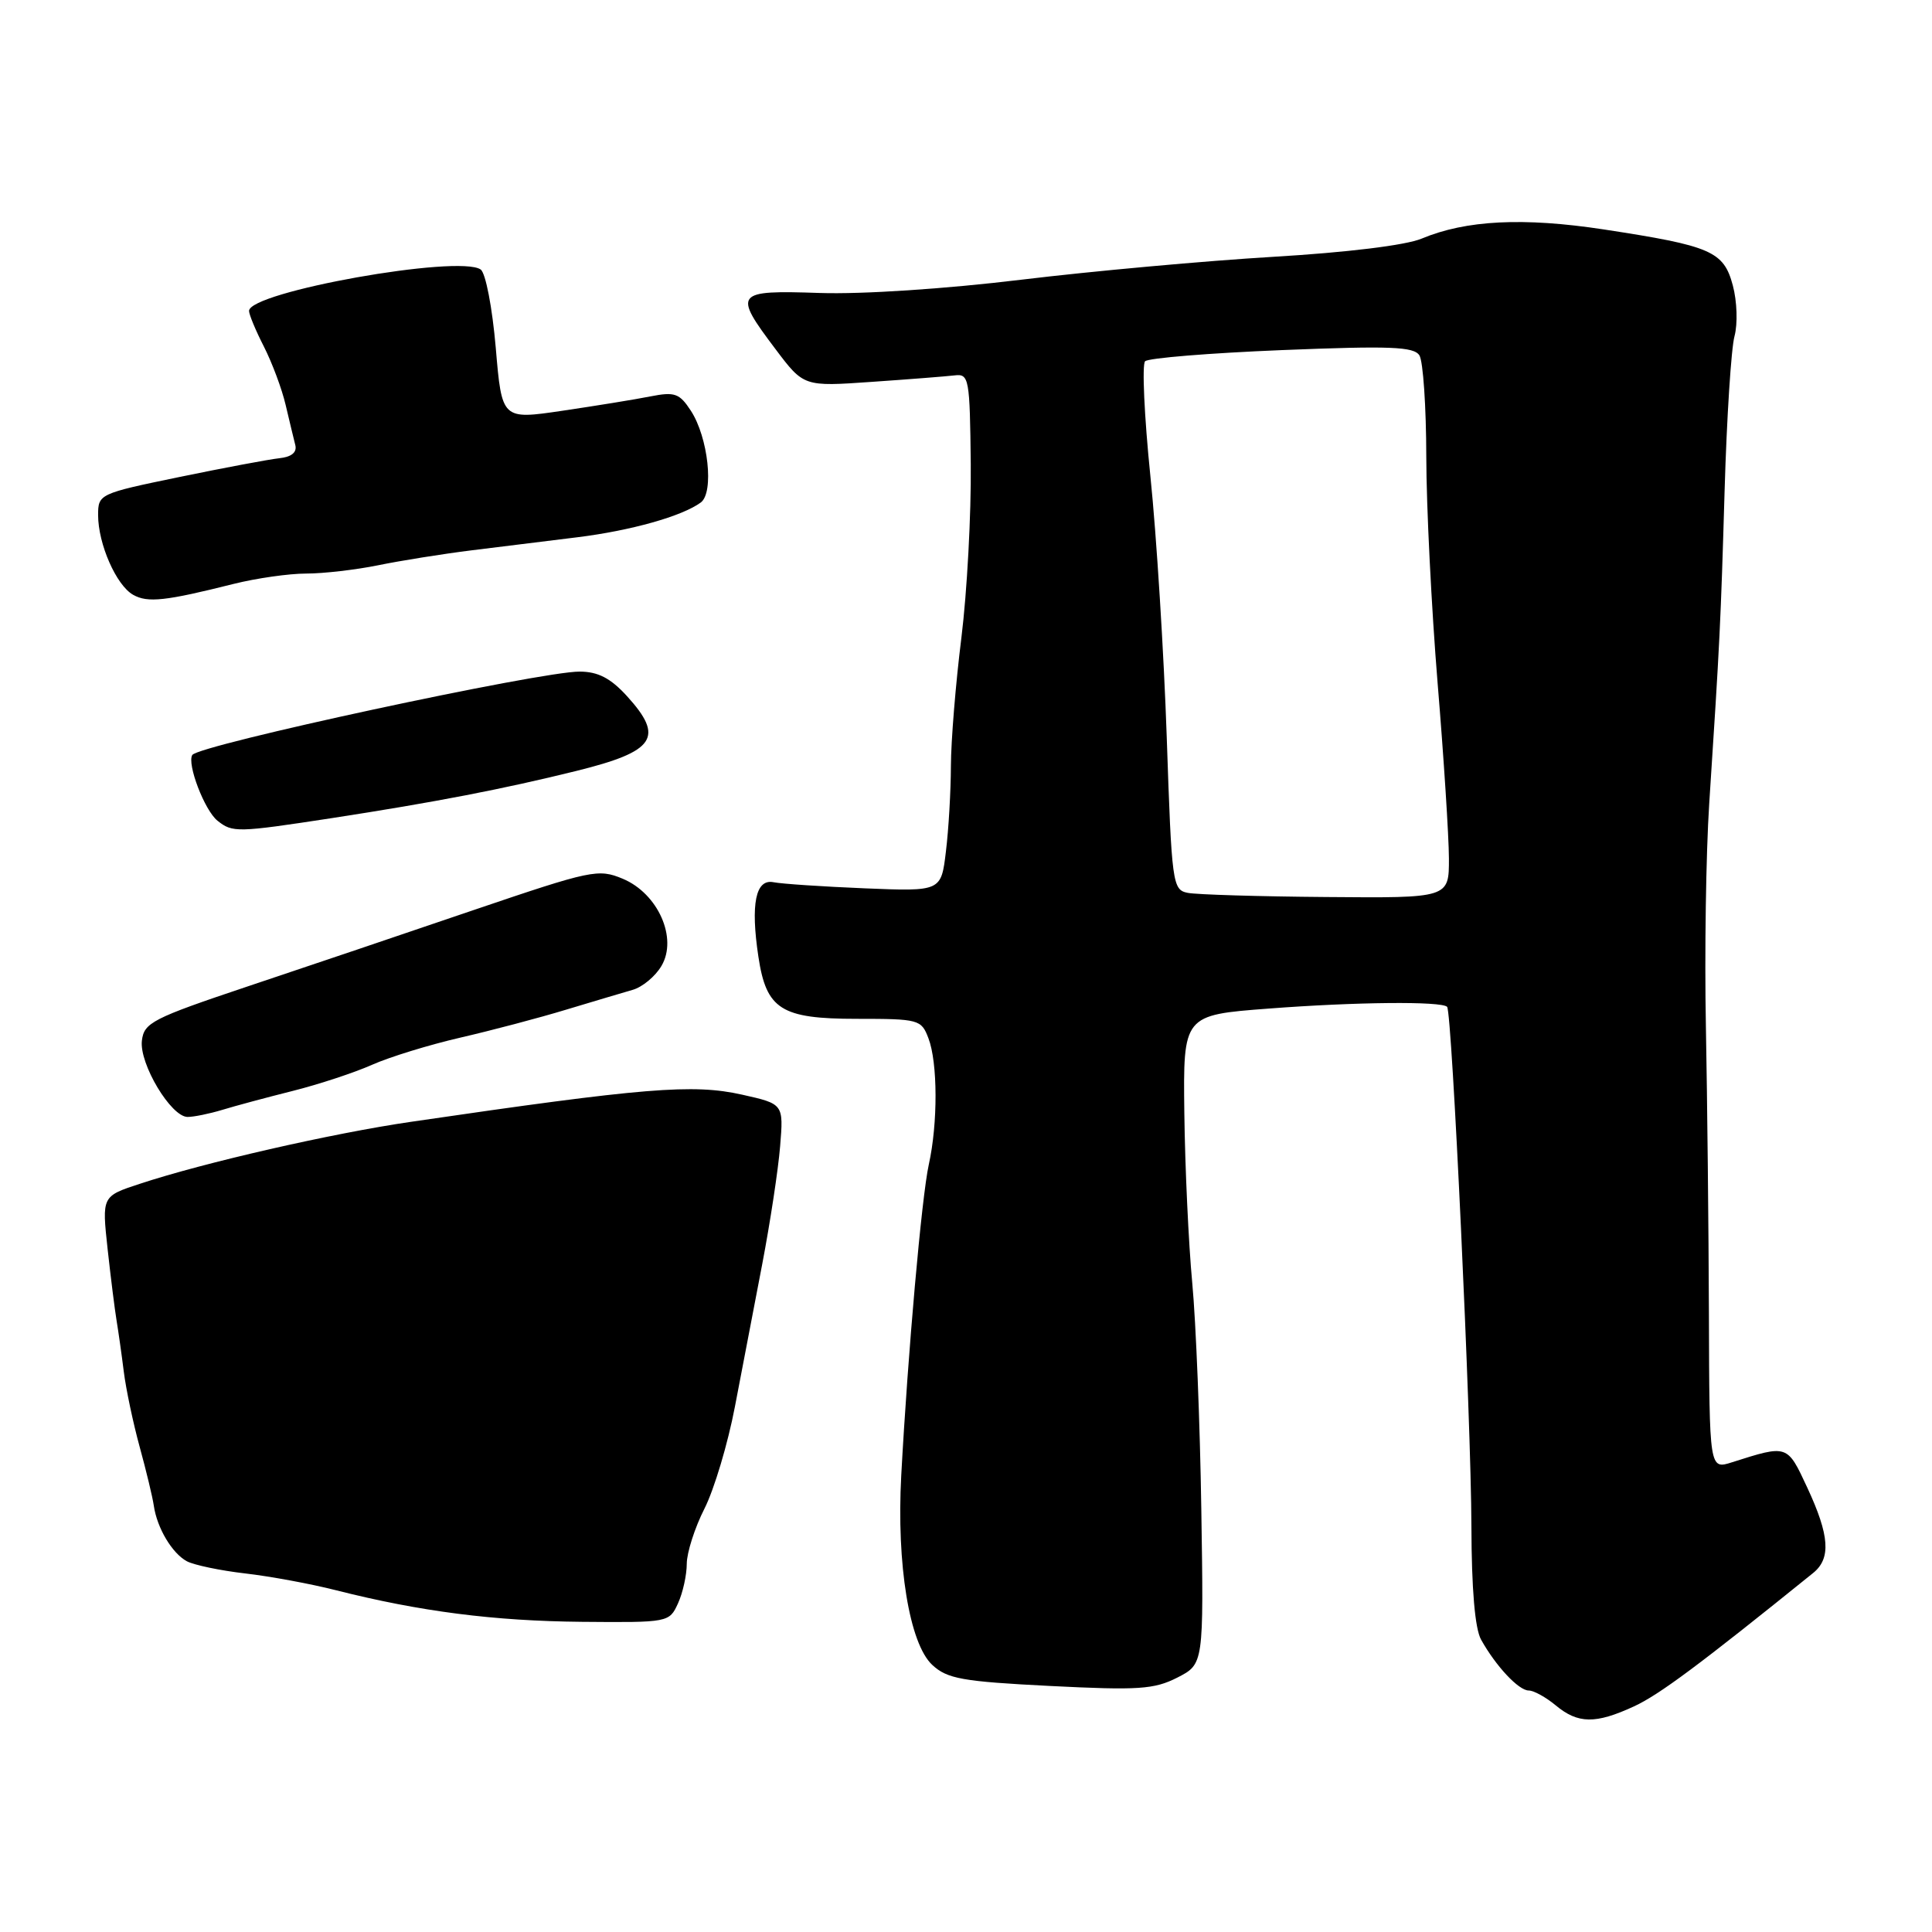 <?xml version="1.0" encoding="UTF-8" standalone="no"?>
<!DOCTYPE svg PUBLIC "-//W3C//DTD SVG 1.1//EN" "http://www.w3.org/Graphics/SVG/1.1/DTD/svg11.dtd" >
<svg xmlns="http://www.w3.org/2000/svg" xmlns:xlink="http://www.w3.org/1999/xlink" version="1.1" viewBox="0 0 256 256">
 <g >
 <path fill="currentColor"
d=" M 216.50 226.11 C 219.85 224.57 225.23 220.56 240.25 208.43 C 242.64 206.50 242.43 203.47 239.48 197.13 C 236.80 191.38 236.90 191.41 229.50 193.76 C 226.50 194.72 226.50 194.72 226.44 174.11 C 226.40 162.77 226.22 145.62 226.04 136.00 C 225.85 126.38 226.05 113.10 226.48 106.50 C 227.90 84.77 228.00 82.66 228.52 65.00 C 228.80 55.38 229.39 46.17 229.83 44.55 C 230.27 42.91 230.17 39.93 229.61 37.83 C 228.40 33.29 226.76 32.58 212.50 30.40 C 201.85 28.78 194.25 29.16 188.37 31.62 C 186.26 32.50 178.50 33.45 168.70 34.03 C 159.79 34.56 144.78 35.92 135.35 37.06 C 125.29 38.28 114.23 39.01 108.60 38.82 C 97.35 38.44 97.10 38.76 102.75 46.25 C 106.50 51.23 106.50 51.23 115.50 50.60 C 120.45 50.26 125.40 49.87 126.50 49.74 C 128.40 49.51 128.51 50.12 128.63 61.50 C 128.70 68.10 128.14 78.45 127.39 84.50 C 126.63 90.55 126.01 98.20 126.00 101.50 C 125.99 104.80 125.70 109.89 125.34 112.81 C 124.71 118.12 124.71 118.12 114.60 117.71 C 109.05 117.48 103.60 117.12 102.50 116.90 C 100.12 116.42 99.44 119.78 100.49 126.76 C 101.54 133.76 103.50 135.00 113.52 135.00 C 121.76 135.00 122.08 135.09 123.02 137.57 C 124.26 140.80 124.28 148.85 123.07 154.31 C 122.13 158.58 120.30 179.23 119.42 195.50 C 118.78 207.29 120.50 217.80 123.53 220.61 C 125.51 222.45 127.50 222.81 139.15 223.40 C 150.85 223.99 152.93 223.85 156.00 222.29 C 159.50 220.50 159.50 220.50 159.18 200.00 C 159.01 188.72 158.47 175.22 157.98 170.00 C 157.49 164.78 157.02 154.65 156.93 147.50 C 156.77 134.50 156.77 134.50 168.13 133.64 C 179.64 132.76 190.99 132.65 191.75 133.41 C 192.40 134.07 194.93 188.13 194.97 202.26 C 194.99 210.56 195.44 215.81 196.25 217.26 C 198.21 220.78 201.23 224.00 202.56 224.00 C 203.23 224.00 204.84 224.89 206.14 225.97 C 209.09 228.42 211.41 228.46 216.50 226.11 Z  M 89.84 212.45 C 90.48 211.05 91.00 208.69 91.00 207.20 C 91.01 205.72 92.06 202.43 93.35 199.89 C 94.63 197.36 96.45 191.28 97.38 186.39 C 98.31 181.50 99.94 173.00 101.00 167.50 C 102.05 162.00 103.12 154.98 103.37 151.89 C 103.83 146.28 103.83 146.28 98.34 145.05 C 91.81 143.59 85.47 144.11 54.50 148.64 C 44.04 150.16 27.02 154.05 18.50 156.87 C 13.50 158.51 13.50 158.51 14.26 165.51 C 14.68 169.35 15.22 173.62 15.45 175.00 C 15.68 176.38 16.11 179.40 16.40 181.73 C 16.69 184.06 17.64 188.56 18.51 191.73 C 19.38 194.90 20.22 198.40 20.38 199.51 C 20.81 202.48 22.81 205.83 24.77 206.88 C 25.72 207.38 29.20 208.11 32.50 208.49 C 35.80 208.87 41.20 209.87 44.50 210.71 C 55.67 213.54 65.46 214.79 77.09 214.90 C 88.58 215.00 88.69 214.98 89.84 212.45 Z  M 29.43 147.07 C 31.12 146.55 35.33 145.42 38.80 144.55 C 42.26 143.68 46.99 142.12 49.30 141.09 C 51.61 140.06 56.88 138.44 61.00 137.49 C 65.12 136.54 71.42 134.88 75.00 133.79 C 78.58 132.71 82.55 131.53 83.83 131.16 C 85.11 130.80 86.83 129.38 87.64 128.00 C 89.83 124.33 87.20 118.40 82.52 116.44 C 79.28 115.09 78.39 115.28 62.81 120.57 C 53.84 123.63 40.34 128.19 32.80 130.71 C 20.19 134.94 19.08 135.51 18.80 137.90 C 18.45 140.97 22.66 148.00 24.86 148.00 C 25.68 148.00 27.74 147.58 29.43 147.07 Z  M 44.00 108.40 C 57.56 106.31 66.60 104.57 76.38 102.15 C 86.84 99.56 88.07 97.72 83.06 92.22 C 80.89 89.85 79.24 89.00 76.81 88.99 C 71.62 88.96 26.29 98.72 25.48 100.04 C 24.75 101.22 27.11 107.39 28.82 108.75 C 30.81 110.34 31.40 110.33 44.00 108.40 Z  M 30.96 77.37 C 33.96 76.62 38.29 76.00 40.57 76.00 C 42.86 76.00 47.15 75.50 50.11 74.90 C 53.08 74.29 58.65 73.40 62.50 72.92 C 66.35 72.45 72.65 71.67 76.50 71.19 C 83.61 70.31 90.39 68.40 92.86 66.58 C 94.64 65.26 93.84 57.94 91.54 54.42 C 90.03 52.11 89.41 51.89 86.16 52.53 C 84.15 52.93 78.90 53.78 74.50 54.43 C 66.50 55.61 66.50 55.61 65.69 46.07 C 65.23 40.75 64.35 36.17 63.69 35.71 C 60.80 33.71 33.00 38.67 33.00 41.20 C 33.00 41.68 33.89 43.82 34.98 45.95 C 36.06 48.08 37.36 51.55 37.85 53.66 C 38.35 55.77 38.92 58.16 39.13 58.98 C 39.37 59.94 38.63 60.55 37.00 60.72 C 35.62 60.87 29.66 61.99 23.75 63.21 C 13.15 65.40 13.00 65.47 13.00 68.25 C 13.00 72.08 15.41 77.57 17.65 78.82 C 19.57 79.90 21.93 79.64 30.96 77.37 Z  M 157.39 118.31 C 155.36 117.91 155.26 117.17 154.60 97.70 C 154.22 86.59 153.25 71.01 152.43 63.07 C 151.62 55.14 151.31 48.29 151.73 47.87 C 152.16 47.44 160.31 46.78 169.85 46.39 C 184.22 45.81 187.34 45.93 188.08 47.09 C 188.57 47.87 188.98 53.90 188.99 60.50 C 189.00 67.10 189.68 80.60 190.49 90.50 C 191.31 100.40 191.98 110.86 191.99 113.75 C 192.00 119.00 192.00 119.00 175.75 118.86 C 166.81 118.79 158.55 118.54 157.39 118.31 Z "/>
</g>
</svg>